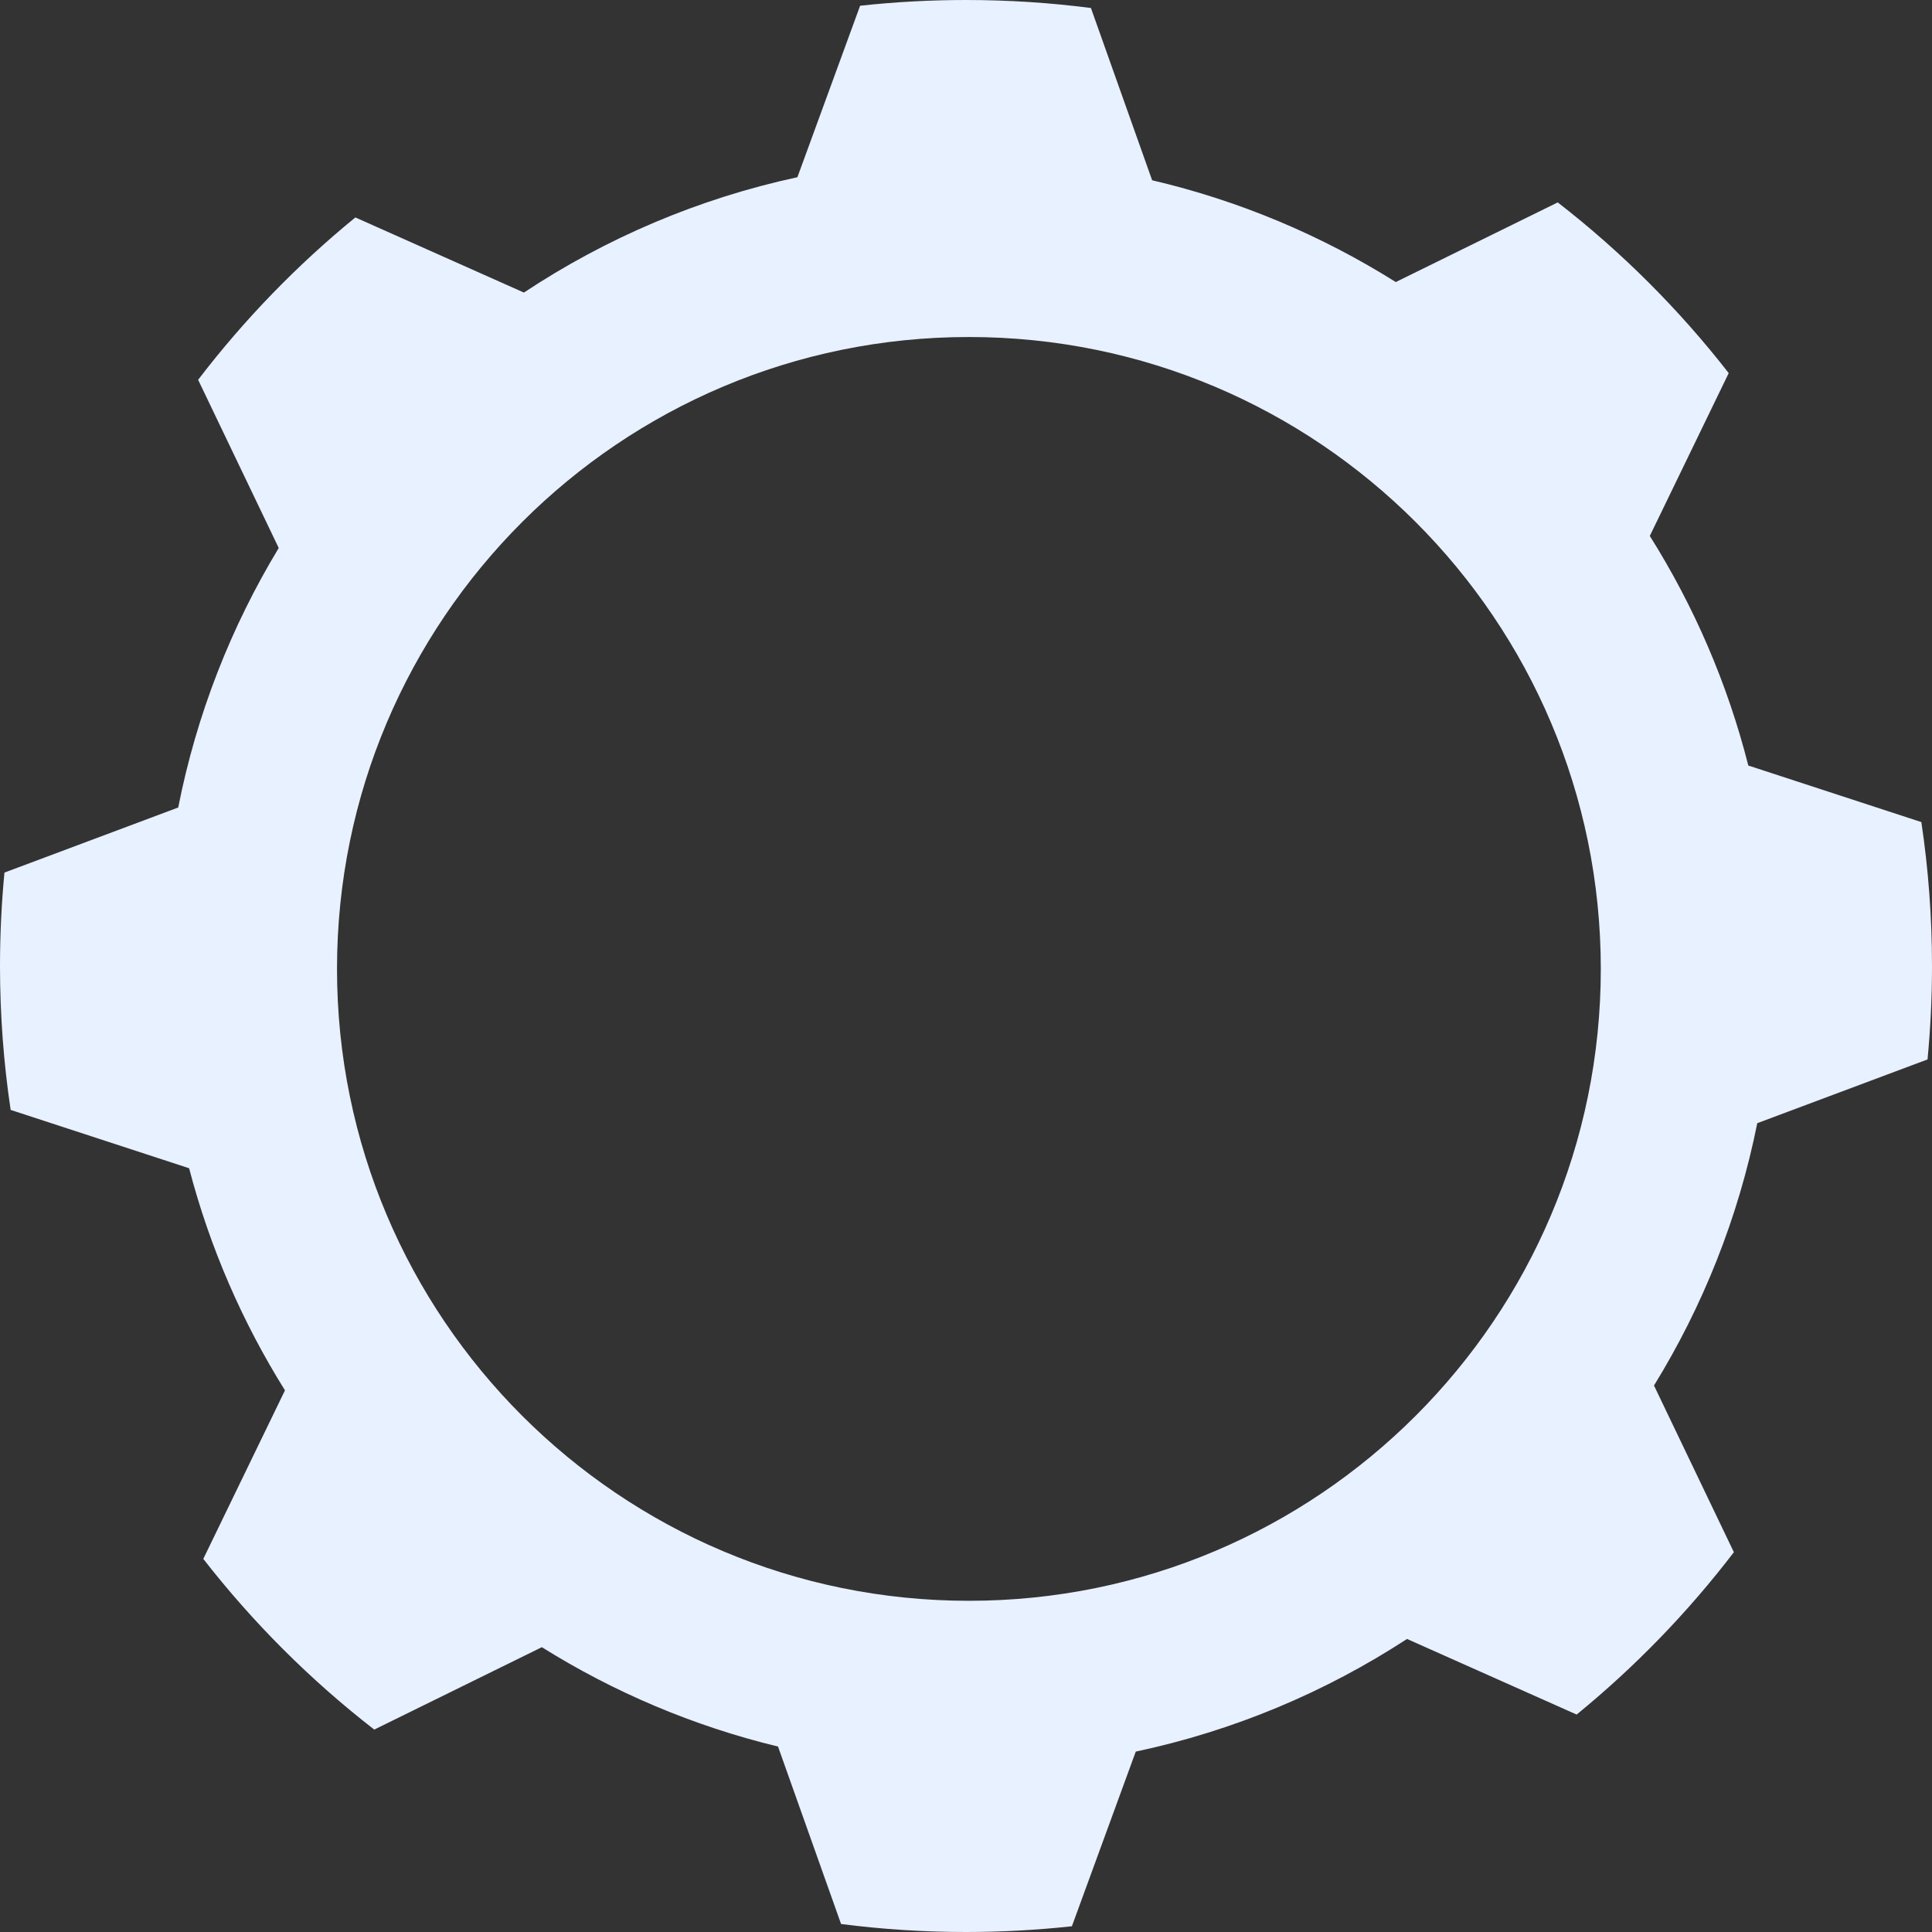<?xml version="1.0" encoding="UTF-8"?>
<svg width="665px" height="665px" viewBox="0 0 665 665" version="1.1" xmlns="http://www.w3.org/2000/svg" xmlns:xlink="http://www.w3.org/1999/xlink">
    <rect x="0" y="0" width="665" height="665" fill="#333333" stroke="none"/>
    <!-- Generator: Sketch 50 (54983) - http://www.bohemiancoding.com/sketch -->
    <title>ico</title>
    <desc>Created with Sketch.</desc>
    <defs></defs>
    <g id="浅色" stroke="none" stroke-width="1" fill="none" fill-rule="evenodd">
        <g id="首页-odin" transform="translate(-800, -1)" fill="#E8F1FF">
            <g id="齿轮" transform="translate(255, -216)">
                <g id="ico-齿轮" transform="translate(545, 217)">
                    <path d="M186.505,566.966 L128.819,595.331 C106.842,578.275 87.062,558.524 69.975,536.573 L98.086,478.56 C83.469,455.185 72.238,429.472 65.088,402.11 L3.664,382.033 C1.251,365.872 0,349.332 0,332.499 C0,321.651 0.52,310.924 1.535,300.342 L61.341,277.947 C67.672,245.833 79.553,215.71 95.941,188.621 L68.196,130.729 C84.002,110.057 102.177,91.293 122.317,74.844 L180.331,100.703 C208.519,82.025 240.323,68.364 274.468,60.998 L296.054,1.974 C308.022,0.669 320.184,0 332.5,0 C347.072,0 361.425,0.936 375.501,2.755 L396.569,62.048 C426.714,69.102 454.965,81.078 480.428,97.082 L536.181,69.667 C558.158,86.723 577.939,106.475 595.027,128.425 L567.867,184.472 C583.03,208.568 594.585,235.161 601.774,263.497 L661.336,282.965 C663.749,299.126 665,315.666 665,332.499 C665,343.348 664.48,354.075 663.465,364.657 L604.859,386.603 C598.341,419.122 586.13,449.583 569.311,476.903 L596.804,534.269 C580.999,554.942 562.824,573.706 542.683,590.154 L484.303,564.132 C456.28,582.401 424.745,595.735 390.934,602.904 L368.948,663.025 C356.978,664.329 344.818,665 332.5,665 C317.93,665 303.577,664.062 289.499,662.245 L267.8,601.172 C238.627,594.114 211.257,582.44 186.505,566.966 Z M333.5,551 C453.623,551 551,453.621 551,333.5 C551,213.379 453.623,116 333.5,116 C213.379,116 116,213.379 116,333.5 C116,453.621 213.379,551 333.5,551 Z"></path>
                </g>
            </g>
        </g>
    </g>
</svg>